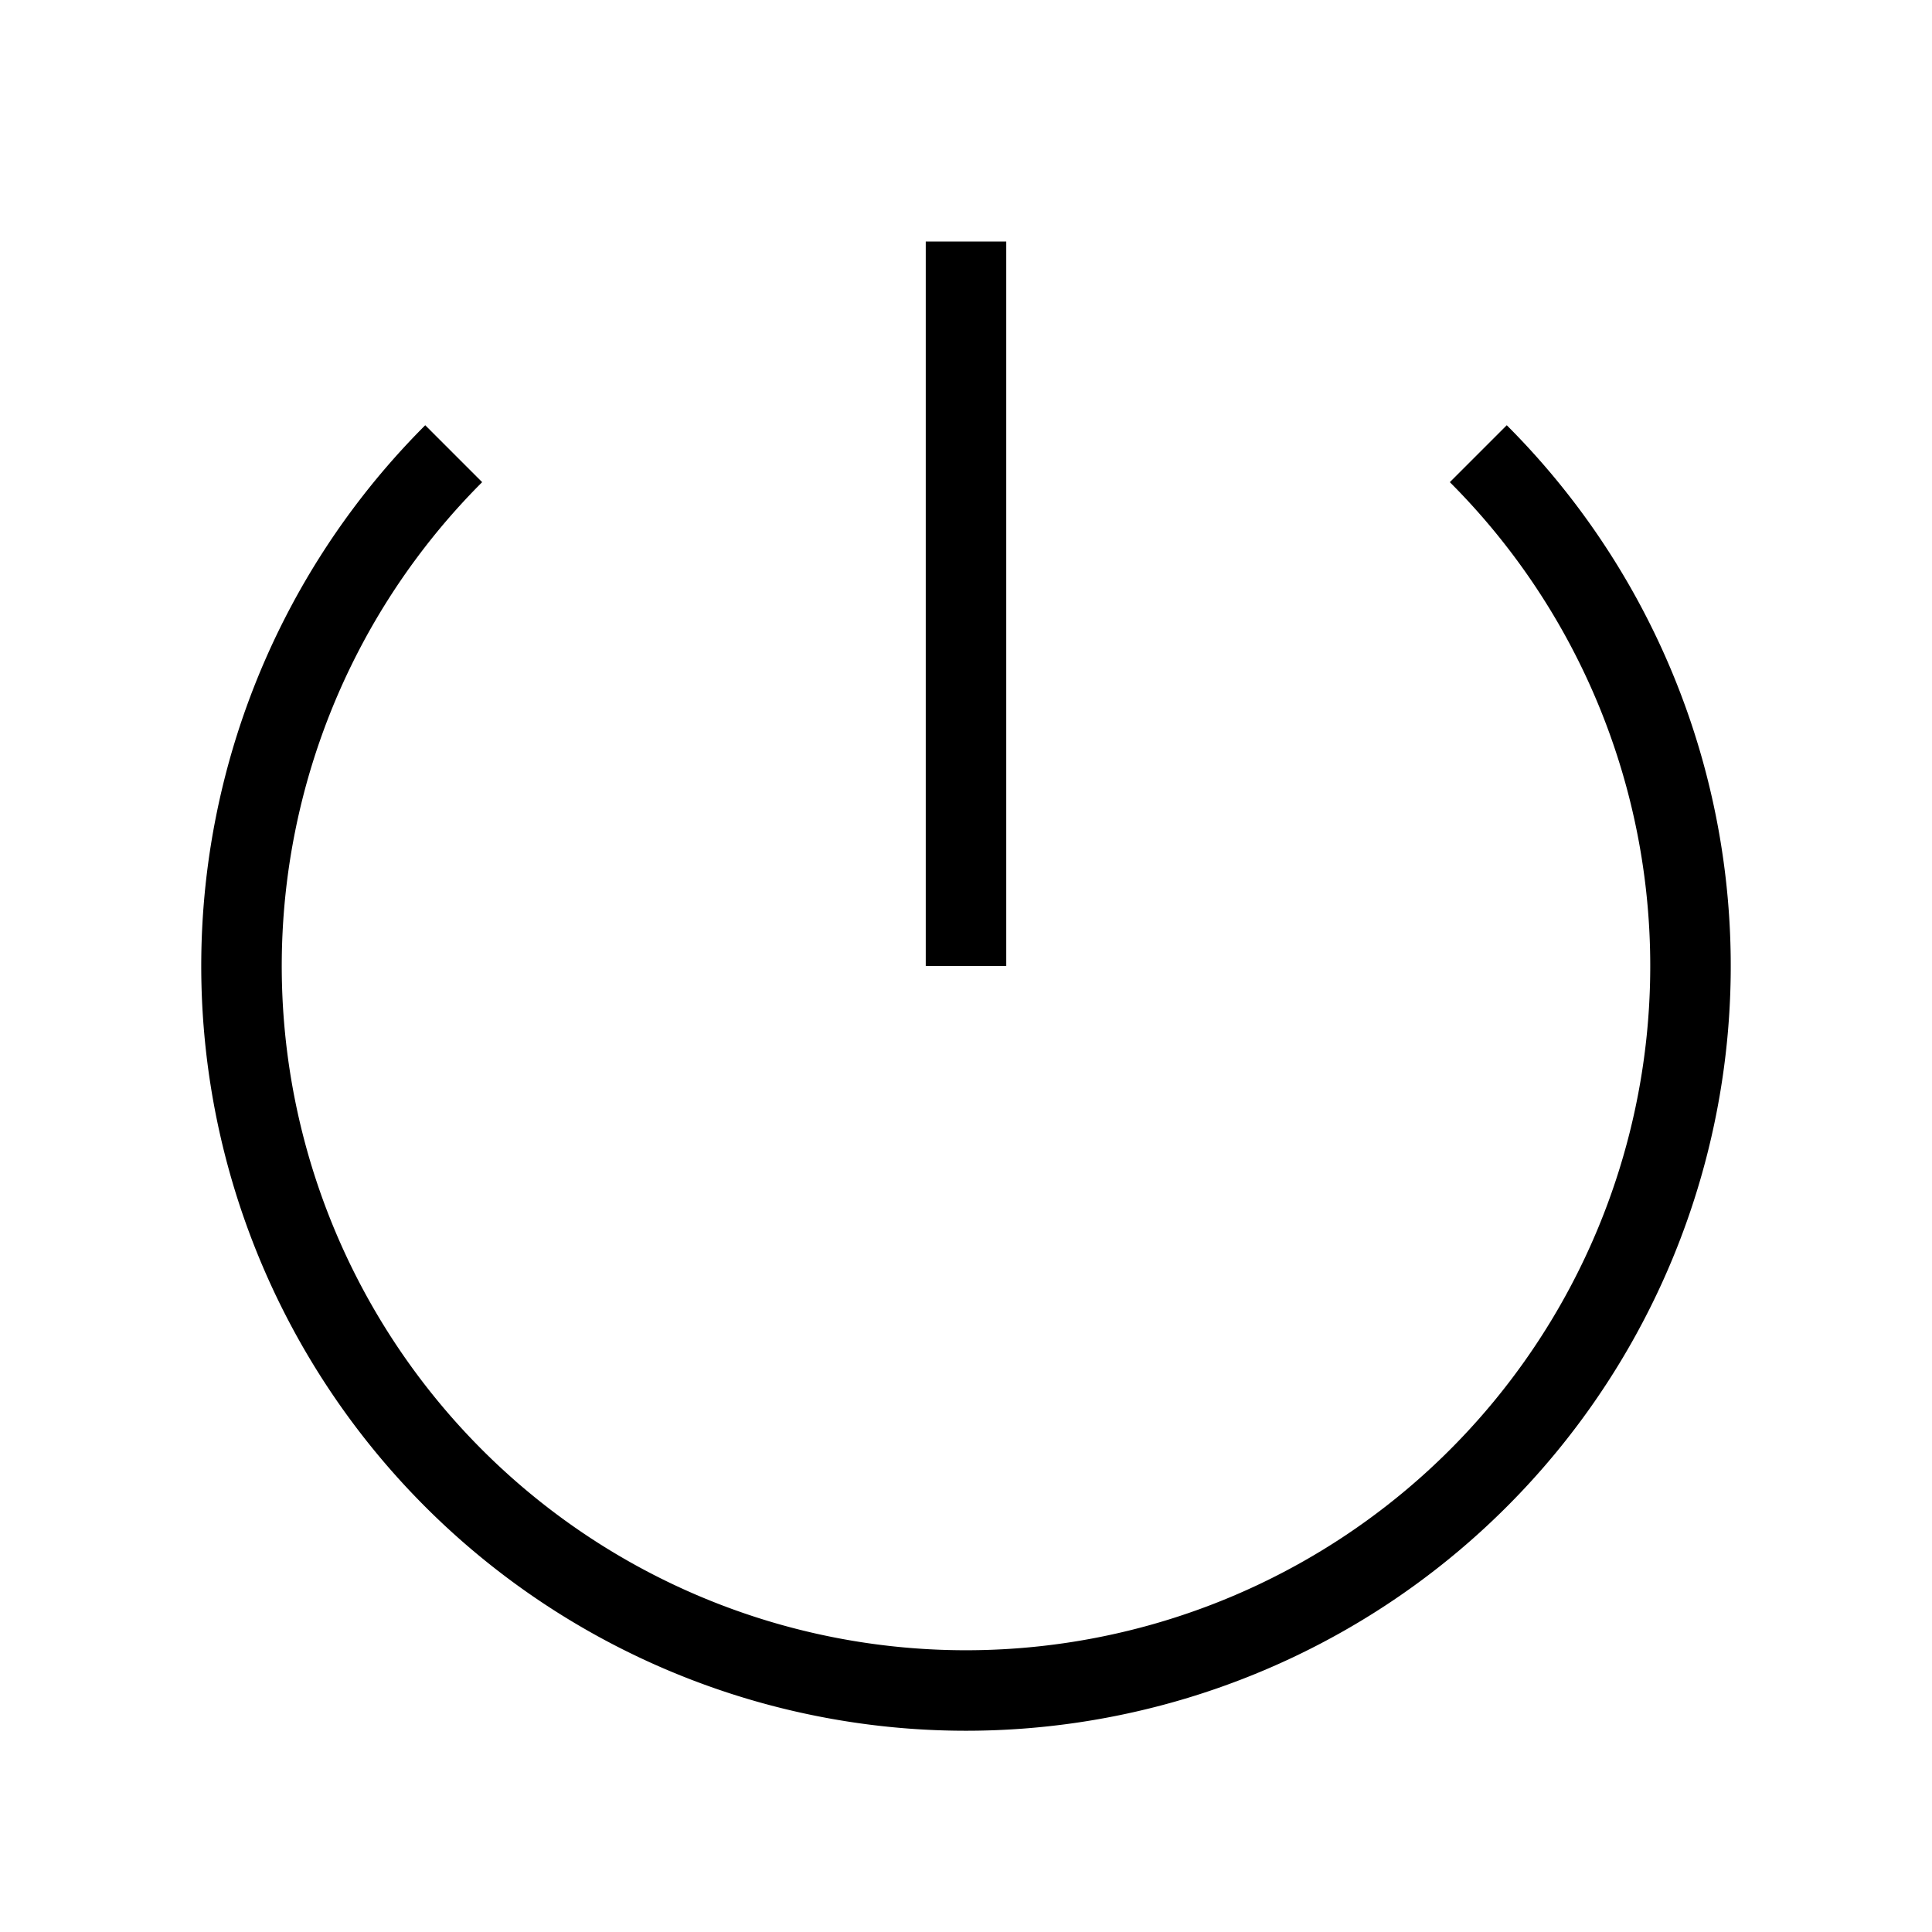 <svg xmlns="http://www.w3.org/2000/svg" fill="none" viewBox="0 0 24 24" strokeWidth="1.5" stroke="currentColor" className="size-6" >
  <path strokeLinecap="round" strokeLinejoin="round" d="M5.636 5.636a9 9 0 1 0 12.728 0M12 3v9" />
</svg>
